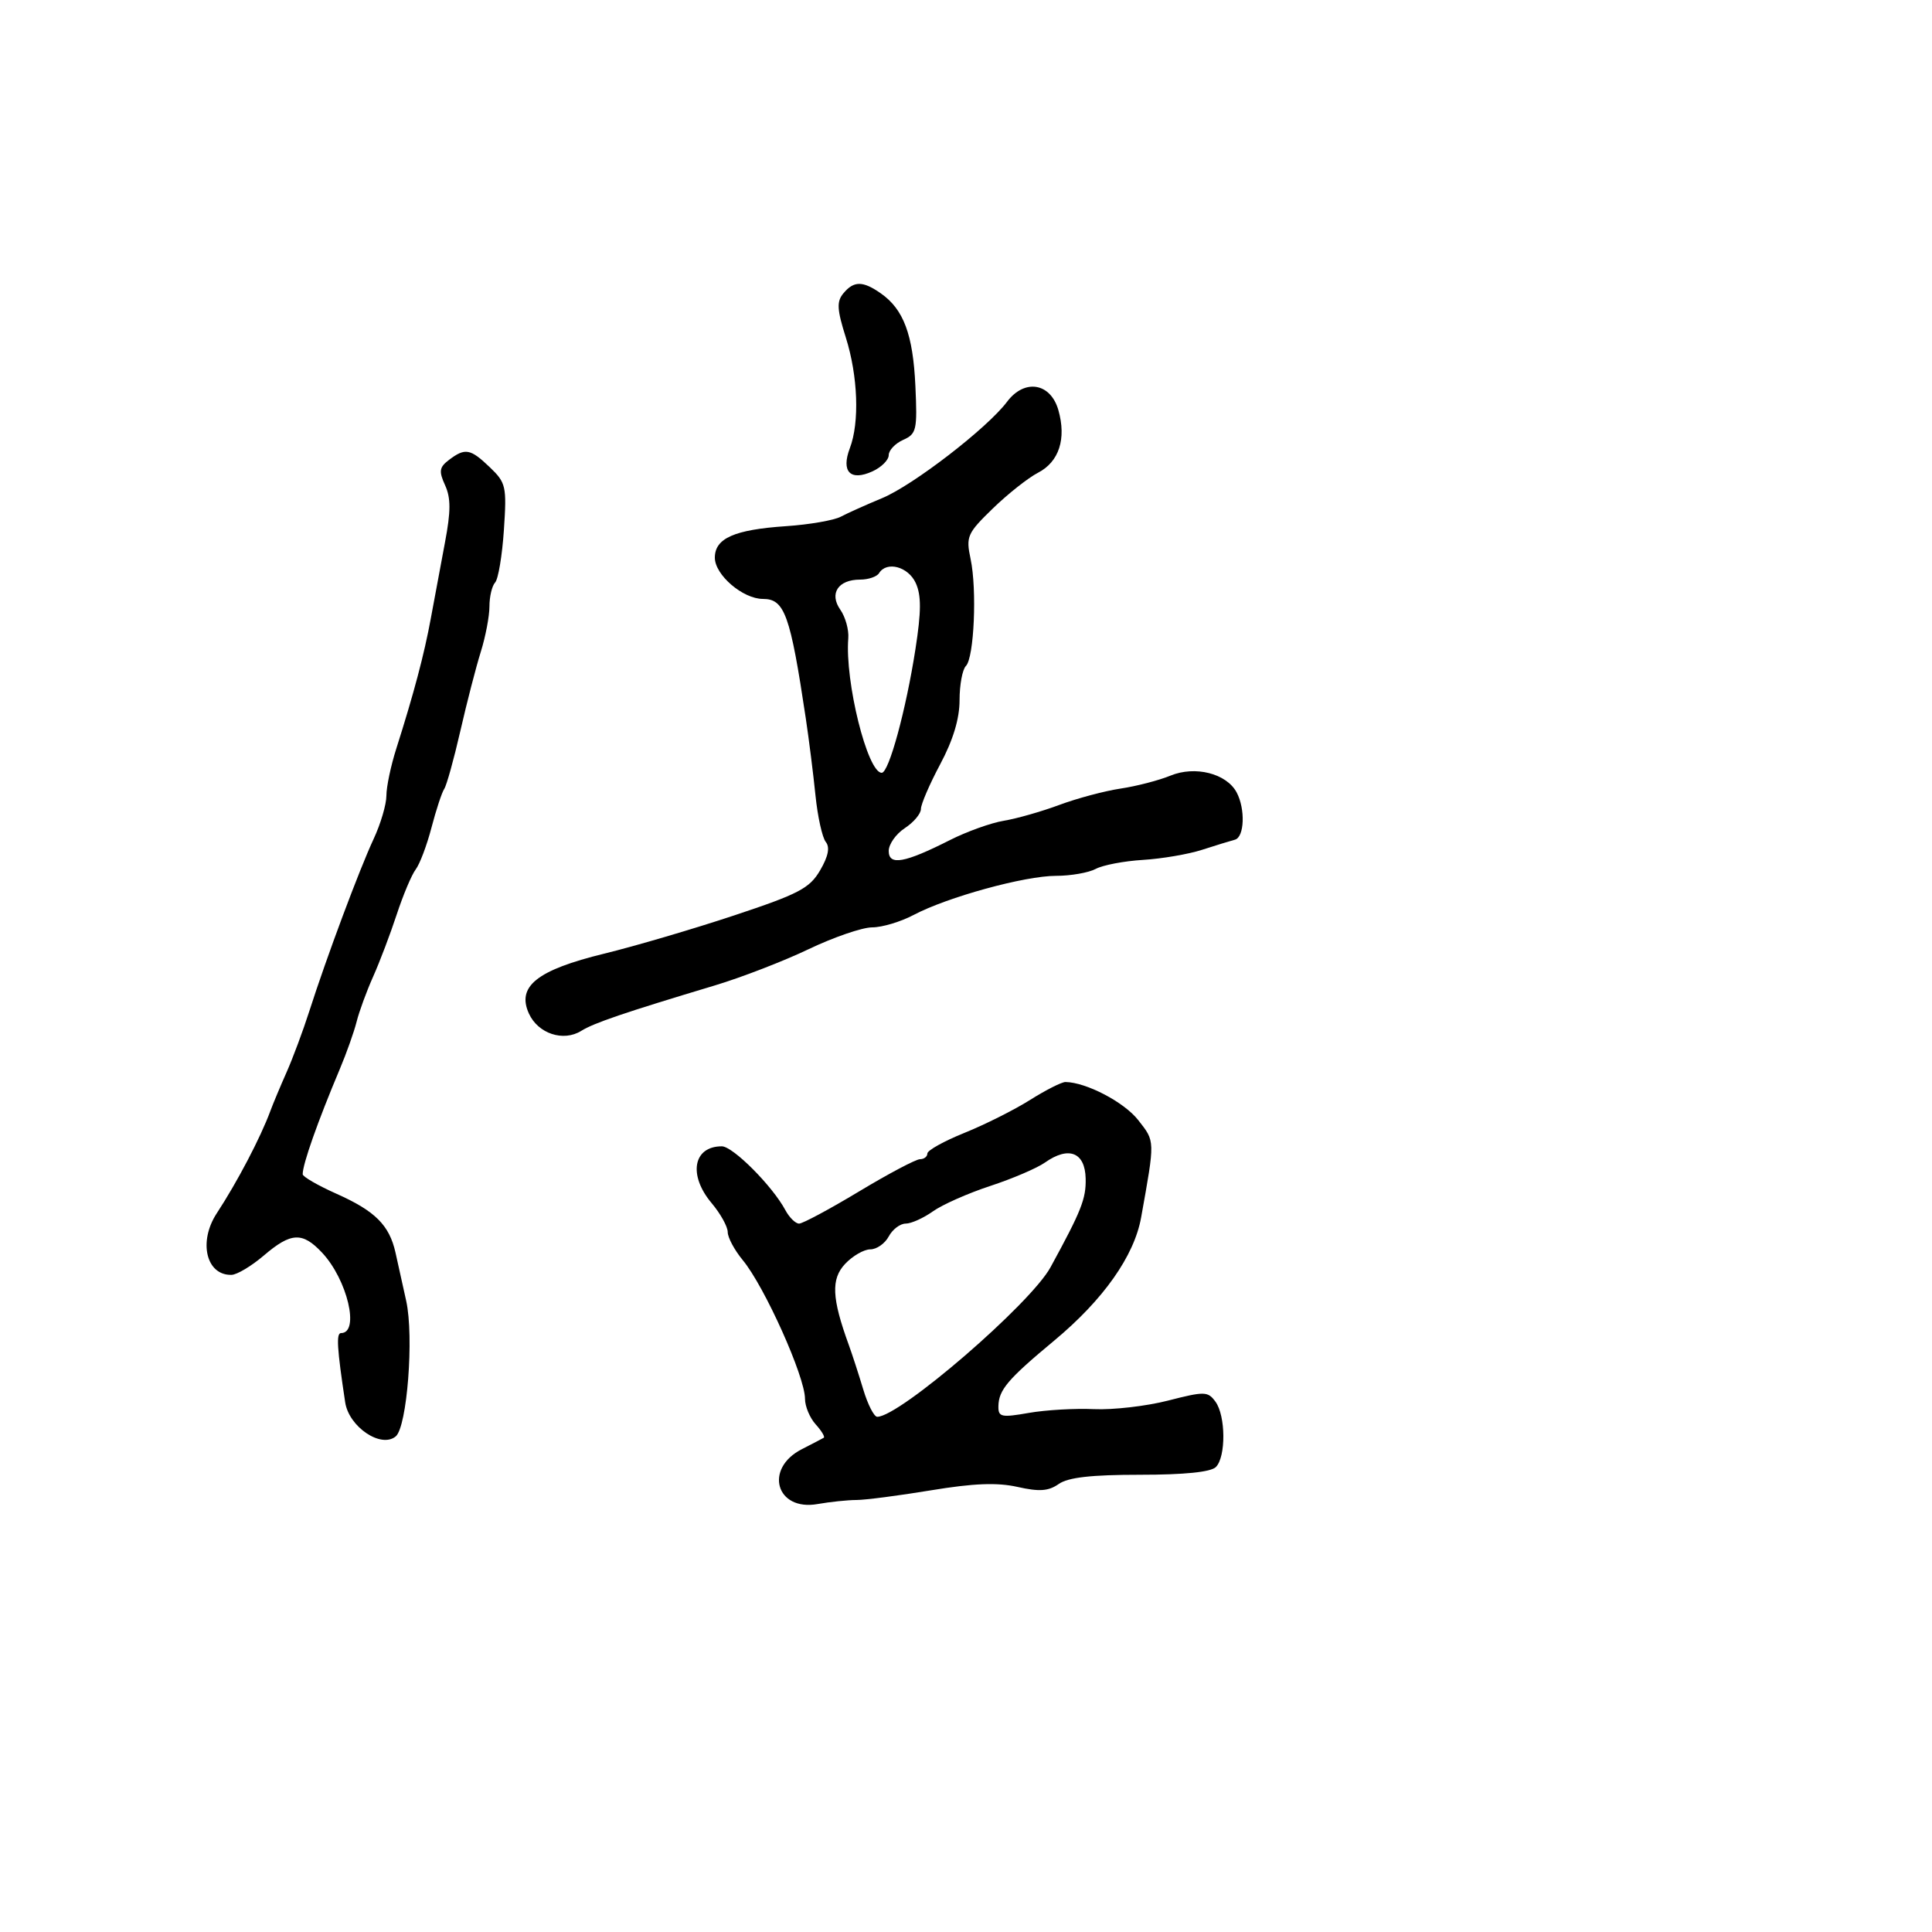 <svg xmlns="http://www.w3.org/2000/svg" width="300" height="300" viewBox="0 0 300 300" version="1.1">
	<path d="M 130.956 45.553 C 129.898 46.828, 129.965 48.049, 131.334 52.390 C 133.227 58.396, 133.490 65.582, 131.963 69.598 C 130.574 73.250, 132.045 74.756, 135.473 73.194 C 136.863 72.561, 138 71.427, 138 70.674 C 138 69.922, 139.008 68.856, 140.241 68.306 C 142.319 67.378, 142.457 66.770, 142.140 59.908 C 141.772 51.947, 140.310 48.031, 136.783 45.561 C 133.975 43.594, 132.584 43.592, 130.956 45.553 M 156.373 62.388 C 153.316 66.463, 141.783 75.359, 136.971 77.353 C 134.512 78.372, 131.624 79.668, 130.554 80.234 C 129.484 80.799, 125.659 81.461, 122.054 81.704 C 114.027 82.245, 111 83.584, 111 86.596 C 111 89.270, 115.348 93, 118.466 93 C 121.834 93, 122.707 95.428, 125.116 111.500 C 125.611 114.800, 126.291 120.200, 126.626 123.500 C 126.962 126.800, 127.681 130.053, 128.223 130.729 C 128.897 131.568, 128.620 132.966, 127.347 135.146 C 125.719 137.933, 124.036 138.815, 113.992 142.148 C 107.671 144.246, 98.600 146.914, 93.833 148.078 C 83.390 150.628, 80.205 153.161, 82.129 157.384 C 83.553 160.508, 87.480 161.806, 90.260 160.070 C 92.219 158.847, 96.940 157.241, 111 153.017 C 115.125 151.778, 121.684 149.242, 125.575 147.382 C 129.466 145.522, 133.904 144, 135.438 144 C 136.973 144, 139.864 143.134, 141.864 142.075 C 147.099 139.303, 159.120 136, 163.971 136 C 166.259 136, 169.037 135.515, 170.144 134.923 C 171.251 134.330, 174.550 133.701, 177.476 133.525 C 180.401 133.348, 184.528 132.644, 186.647 131.961 C 188.766 131.277, 191.063 130.570, 191.750 130.390 C 193.238 130, 193.400 125.616, 192.021 123.039 C 190.448 120.100, 185.574 118.866, 181.749 120.440 C 179.962 121.175, 176.475 122.080, 174 122.450 C 171.525 122.821, 167.250 123.962, 164.500 124.985 C 161.750 126.009, 157.870 127.116, 155.877 127.445 C 153.884 127.774, 150.123 129.122, 147.519 130.440 C 140.454 134.017, 138 134.454, 138 132.134 C 138 131.087, 139.125 129.493, 140.500 128.592 C 141.875 127.691, 143 126.353, 143 125.618 C 143 124.883, 144.350 121.752, 146 118.660 C 148.002 114.907, 149 111.602, 149 108.719 C 149 106.344, 149.442 103.958, 149.983 103.417 C 151.260 102.140, 151.724 91.554, 150.711 86.786 C 149.972 83.305, 150.189 82.815, 154.163 78.958 C 156.495 76.695, 159.656 74.195, 161.187 73.403 C 164.452 71.715, 165.613 68.138, 164.344 63.683 C 163.132 59.432, 159.084 58.775, 156.373 62.388 M 69.718 71.415 C 68.214 72.556, 68.120 73.168, 69.113 75.348 C 70.015 77.328, 70.012 79.390, 69.098 84.214 C 68.444 87.671, 67.455 92.975, 66.901 96 C 65.876 101.596, 64.260 107.690, 61.524 116.285 C 60.686 118.917, 60 122.184, 60 123.546 C 60 124.908, 59.110 127.929, 58.022 130.261 C 55.799 135.023, 50.699 148.679, 48.035 157 C 47.066 160.025, 45.475 164.300, 44.498 166.500 C 43.522 168.700, 42.391 171.400, 41.986 172.500 C 40.464 176.630, 36.858 183.516, 33.661 188.395 C 30.765 192.814, 32.021 198.062, 35.950 197.959 C 36.802 197.937, 39.058 196.587, 40.962 194.959 C 45.189 191.346, 46.954 191.258, 50.007 194.508 C 53.942 198.696, 55.902 207, 52.956 207 C 52.188 207, 52.328 209.338, 53.599 217.748 C 54.176 221.564, 59.167 224.936, 61.444 223.046 C 63.216 221.576, 64.301 207.577, 63.074 202 C 62.530 199.525, 61.782 196.150, 61.412 194.500 C 60.456 190.241, 58.258 188.049, 52.250 185.368 C 49.362 184.080, 47 182.714, 47 182.334 C 47 180.756, 49.325 174.169, 52.766 166 C 53.809 163.525, 54.984 160.213, 55.378 158.640 C 55.771 157.066, 56.926 153.916, 57.944 151.640 C 58.962 149.363, 60.608 145.025, 61.602 142 C 62.596 138.975, 63.924 135.825, 64.553 135 C 65.181 134.175, 66.284 131.250, 67.003 128.500 C 67.722 125.750, 68.612 123.050, 68.981 122.500 C 69.350 121.950, 70.476 117.900, 71.483 113.500 C 72.489 109.100, 73.918 103.572, 74.657 101.215 C 75.395 98.858, 76 95.686, 76 94.165 C 76 92.644, 76.397 90.972, 76.882 90.450 C 77.367 89.927, 77.980 86.262, 78.244 82.305 C 78.698 75.517, 78.575 74.967, 76.058 72.555 C 73.034 69.658, 72.226 69.513, 69.718 71.415 M 136.500 89 C 136.160 89.550, 134.839 90, 133.563 90 C 130.144 90, 128.723 92.160, 130.486 94.677 C 131.272 95.799, 131.828 97.793, 131.721 99.109 C 131.177 105.824, 134.701 120, 136.915 120 C 138.025 120, 140.688 110.228, 142.152 100.781 C 143.060 94.929, 143.070 92.449, 142.196 90.531 C 141.036 87.985, 137.684 87.084, 136.500 89 M 159.946 170.799 C 157.501 172.339, 152.912 174.641, 149.750 175.915 C 146.588 177.190, 144 178.630, 144 179.116 C 144 179.602, 143.485 180, 142.856 180 C 142.227 180, 137.974 182.250, 133.405 185 C 128.836 187.750, 124.641 190, 124.084 190 C 123.526 190, 122.567 189.060, 121.953 187.912 C 119.949 184.167, 113.808 178, 112.084 178 C 107.636 178, 106.835 182.462, 110.500 186.818 C 111.875 188.452, 113 190.477, 113 191.318 C 113 192.159, 114.051 194.119, 115.336 195.673 C 118.721 199.769, 125 213.760, 125 217.205 C 125 218.381, 125.747 220.168, 126.661 221.177 C 127.574 222.187, 128.136 223.122, 127.911 223.256 C 127.685 223.390, 126.150 224.190, 124.500 225.033 C 118.606 228.046, 120.511 234.679, 126.944 233.549 C 128.900 233.205, 131.625 232.921, 133 232.918 C 134.375 232.915, 139.586 232.238, 144.581 231.413 C 151.198 230.321, 154.840 230.179, 158.007 230.890 C 161.389 231.650, 162.806 231.549, 164.399 230.433 C 165.862 229.408, 169.458 229, 177.023 229 C 183.916 229, 188.018 228.582, 188.800 227.800 C 190.379 226.221, 190.338 219.845, 188.735 217.652 C 187.554 216.037, 187.060 216.026, 181.356 217.487 C 177.994 218.349, 172.826 218.943, 169.872 218.809 C 166.917 218.674, 162.363 218.938, 159.750 219.396 C 155.480 220.143, 155.003 220.039, 155.032 218.364 C 155.075 215.821, 156.481 214.167, 163.696 208.168 C 171.325 201.826, 176.121 195.031, 177.194 189.044 C 179.366 176.928, 179.377 177.297, 176.739 173.925 C 174.559 171.140, 168.676 168.061, 165.446 168.015 C 164.866 168.007, 162.391 169.260, 159.946 170.799 M 162.257 180.522 C 161.023 181.392, 157.202 183.027, 153.767 184.155 C 150.331 185.282, 146.321 187.059, 144.856 188.103 C 143.390 189.146, 141.489 190, 140.631 190 C 139.773 190, 138.589 190.900, 138 192 C 137.411 193.100, 136.124 194, 135.139 194 C 134.154 194, 132.393 195.017, 131.225 196.260 C 129.022 198.605, 129.158 201.583, 131.798 208.835 C 132.331 210.301, 133.342 213.412, 134.044 215.750 C 134.746 218.088, 135.723 220, 136.215 220 C 139.695 220, 160.018 202.467, 163.120 196.788 C 167.918 188.004, 168.653 186.149, 168.581 183 C 168.487 178.914, 165.948 177.920, 162.257 180.522" stroke="none" fill="black" fill-rule="evenodd"/>
</svg>